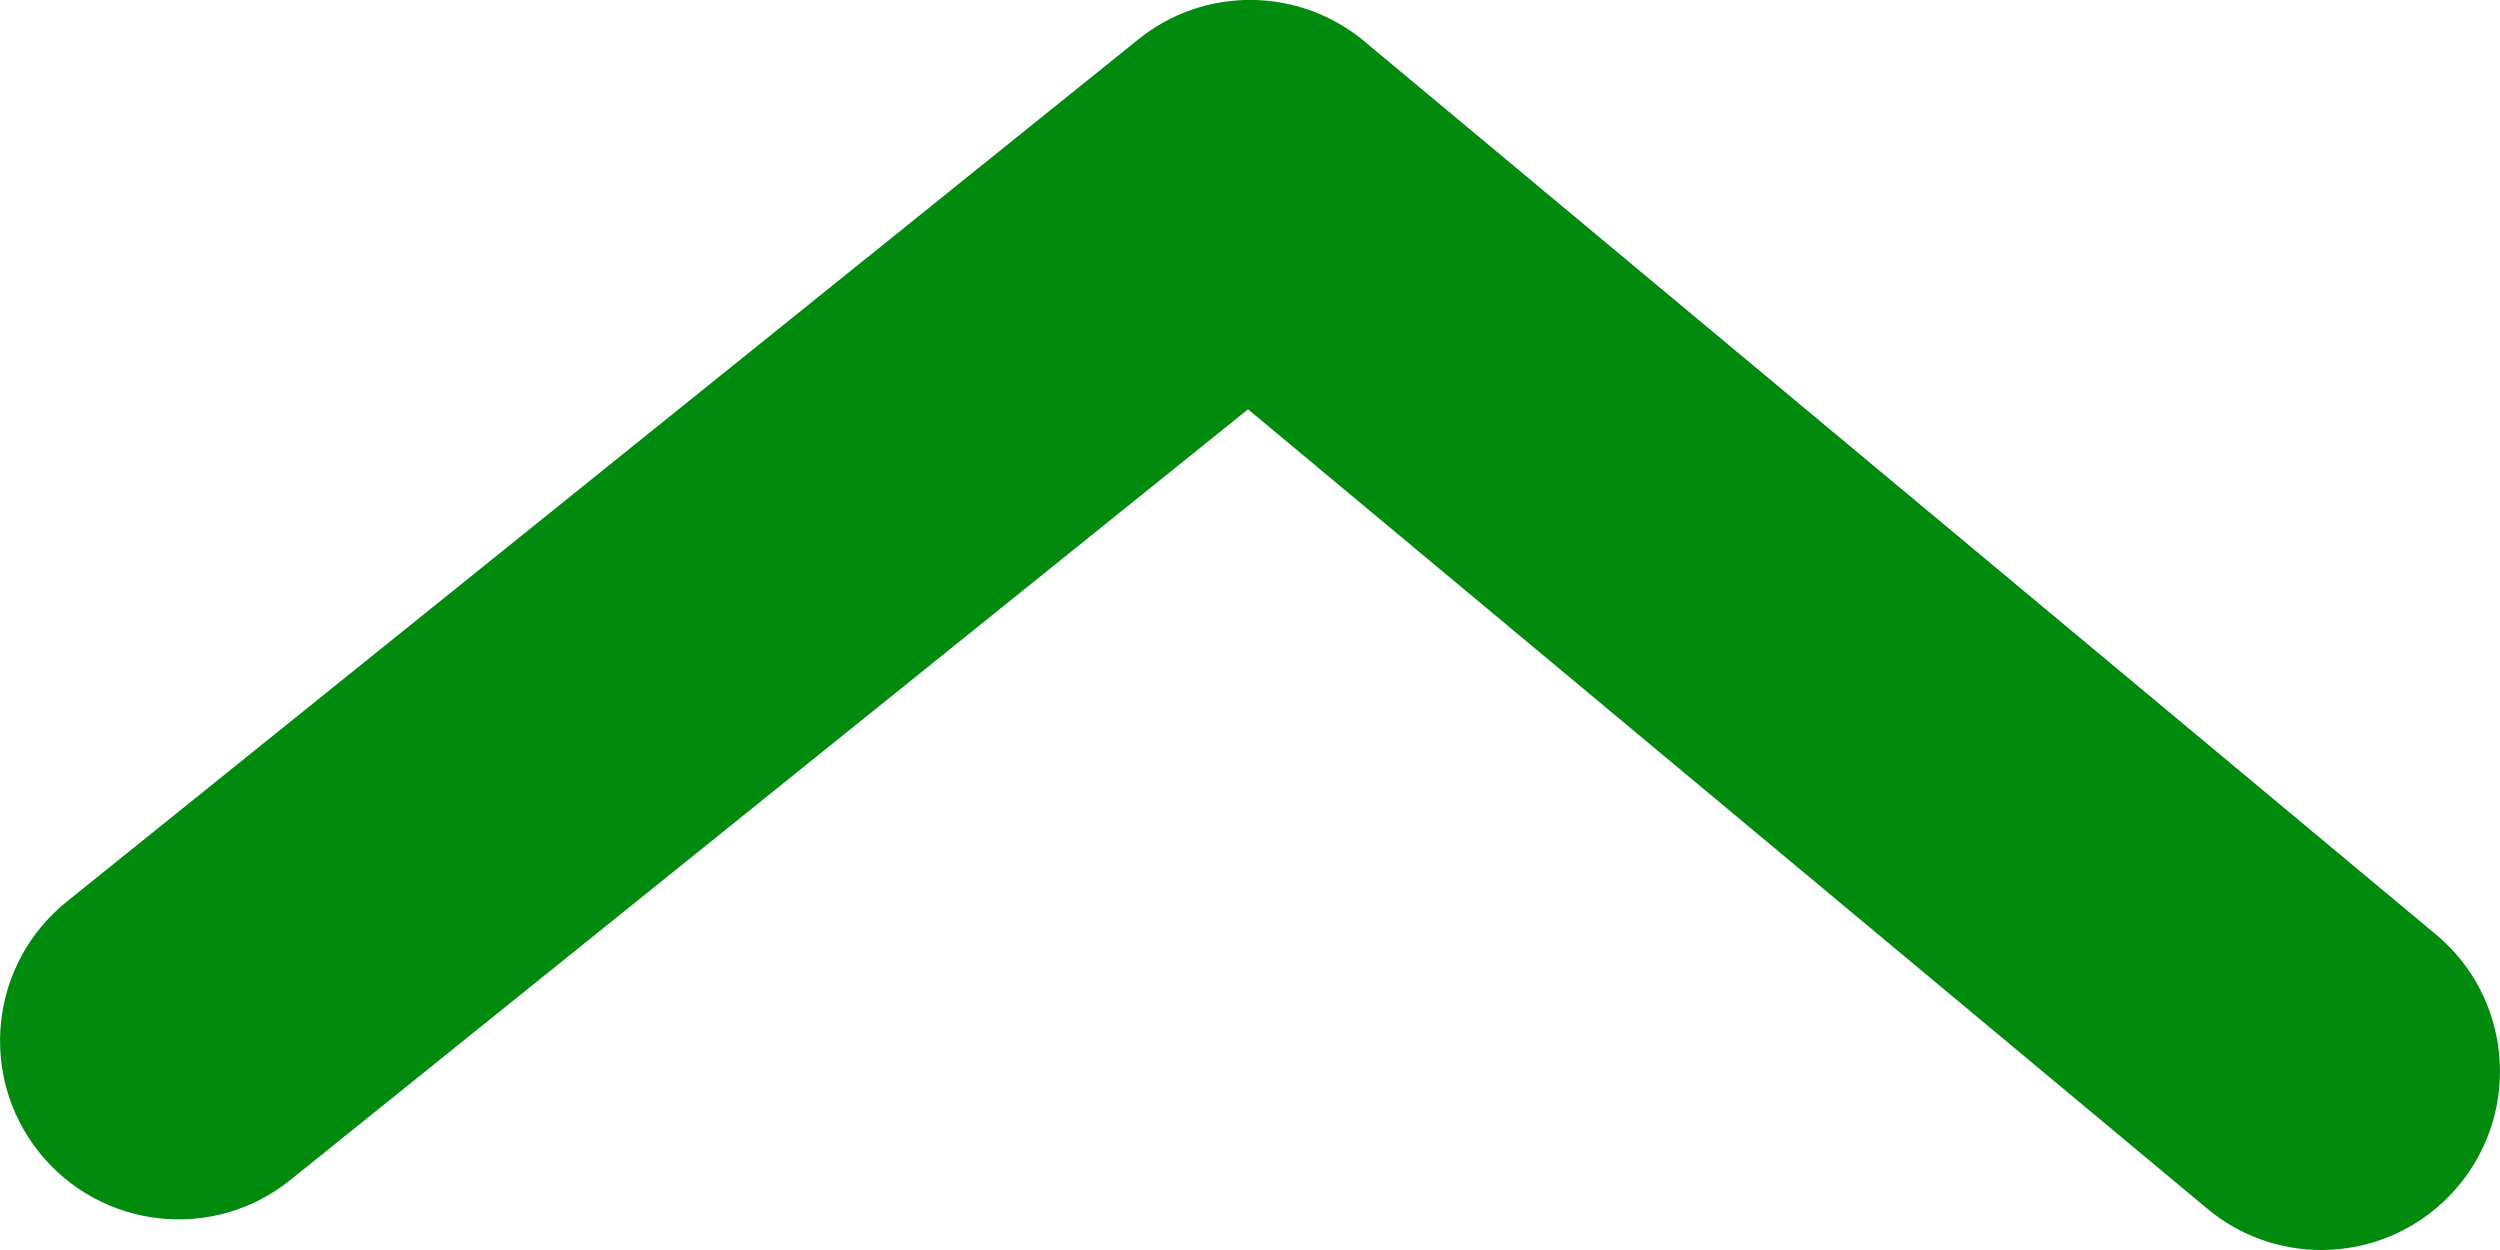 <svg width="14" height="7" viewBox="0 0 14 7" fill="none" xmlns="http://www.w3.org/2000/svg">
<path fill-rule="evenodd" clip-rule="evenodd" d="M12.999 7C12.774 7 12.546 6.924 12.36 6.768L6.989 2.292L1.627 6.607C1.198 6.954 0.568 6.886 0.221 6.455C-0.125 6.025 -0.057 5.396 0.374 5.049L6.374 0.221C6.744 -0.078 7.275 -0.074 7.641 0.232L13.64 5.232C14.065 5.585 14.121 6.216 13.768 6.64C13.57 6.877 13.287 7 12.999 7Z" fill="#008a0e"/>
</svg>
